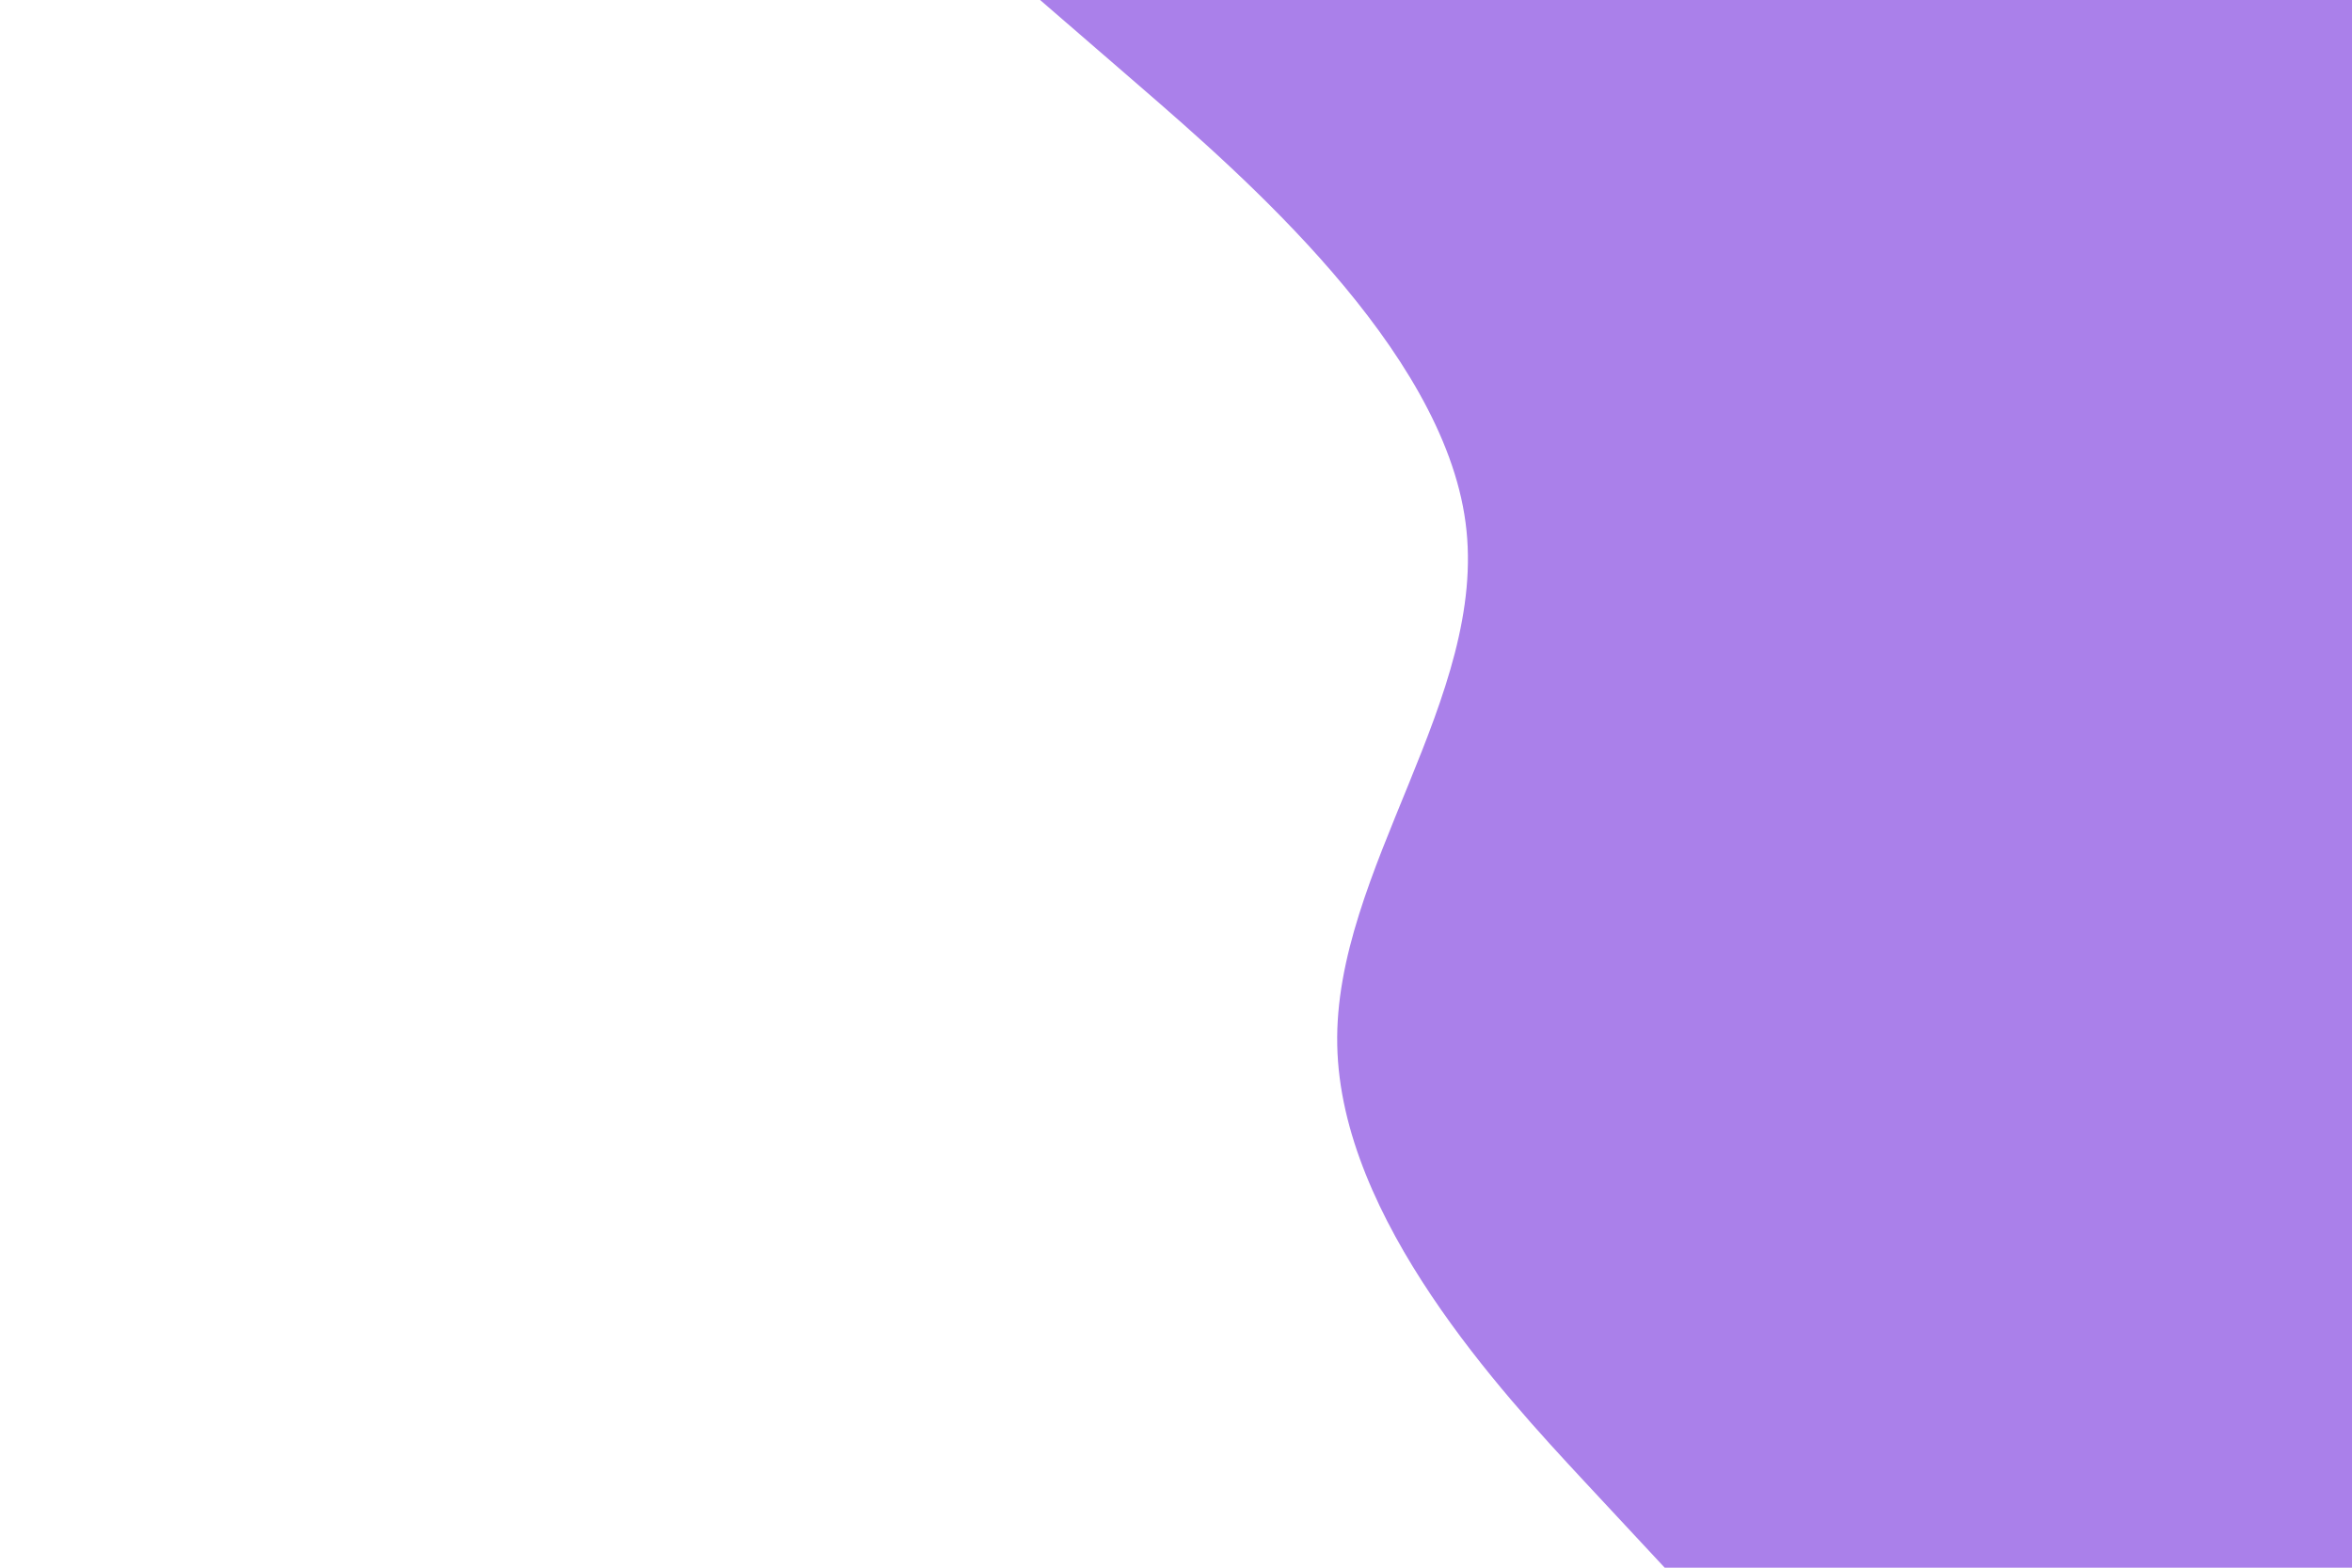 <svg id="visual" viewBox="0 0 900 600" width="900" height="600" xmlns="http://www.w3.org/2000/svg" xmlns:xlink="http://www.w3.org/1999/xlink" version="1.1"><path d="M637 600L606 566.7C575 533.3 513 466.7 511.7 400C510.3 333.3 569.7 266.7 560.8 200C552 133.3 475 66.7 436.5 33.3L398 0L900 0L900 33.3C900 66.7 900 133.3 900 200C900 266.7 900 333.3 900 400C900 466.7 900 533.3 900 566.7L900 600Z" fill="#aa80ea" stroke-linecap="round" stroke-linejoin="miter"></path></svg>